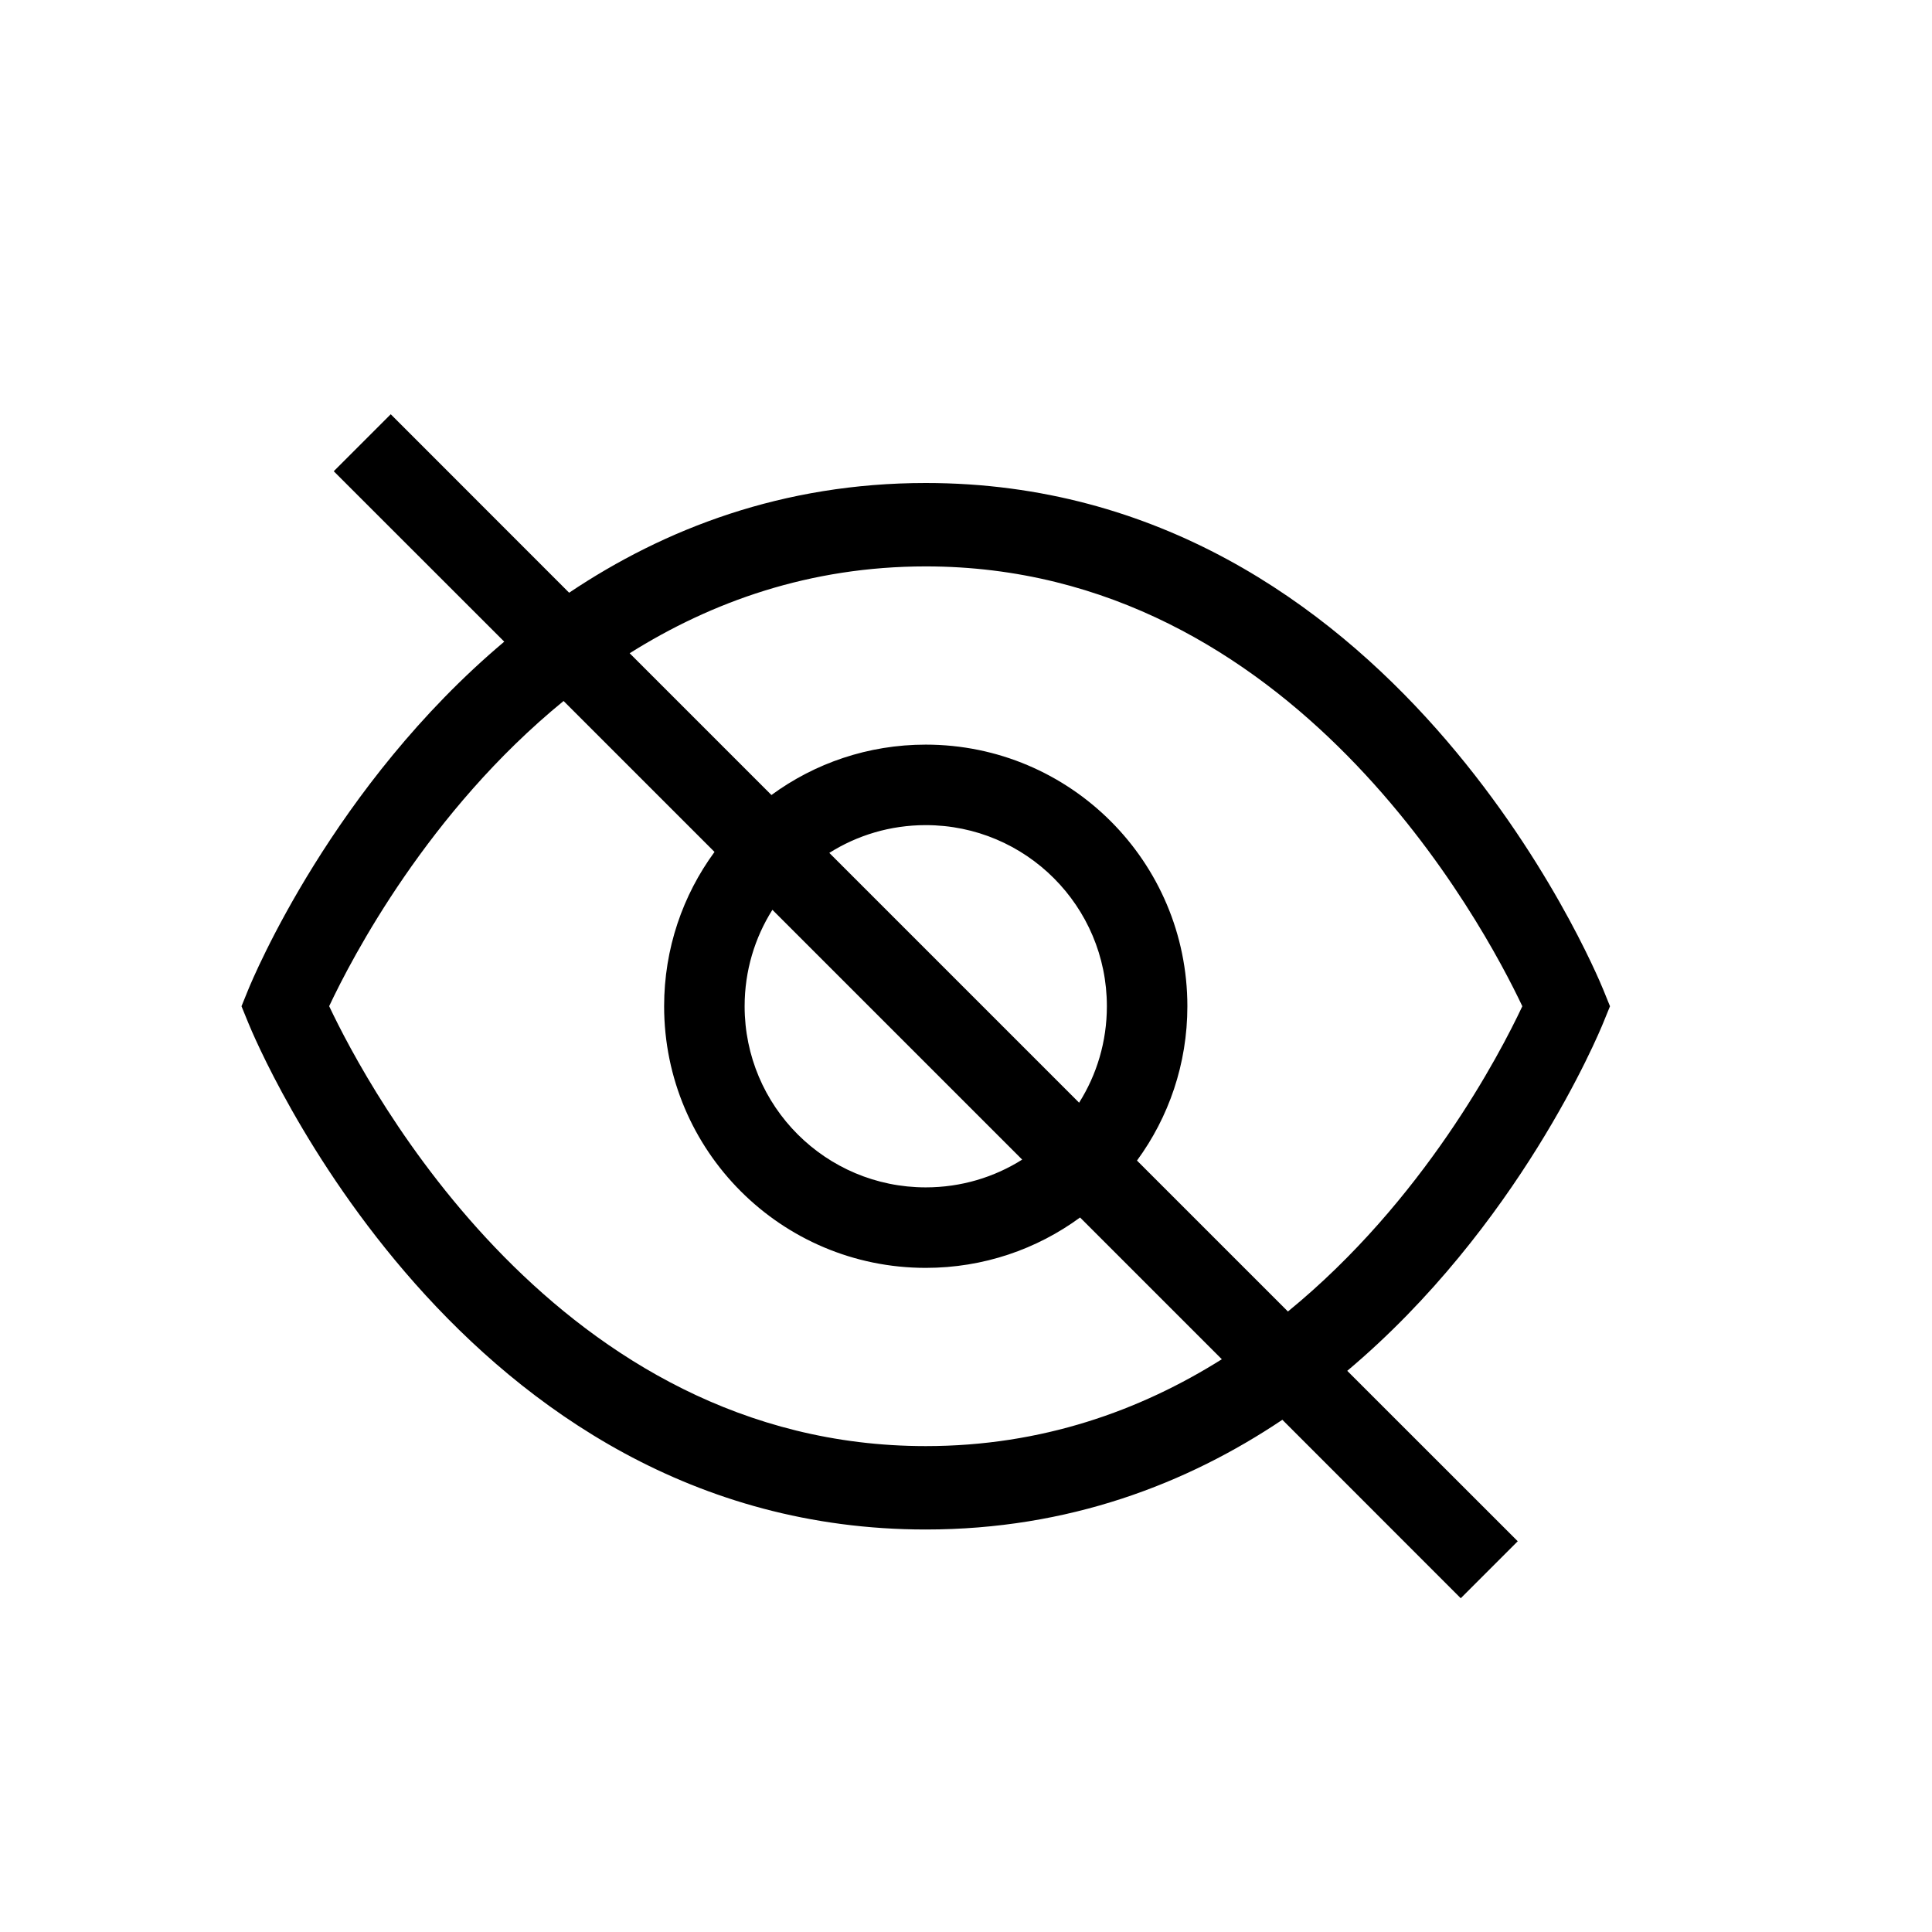 <svg xmlns="http://www.w3.org/2000/svg" width="24" height="24" viewBox="0 0 24 24"><path d="M16.736,17.029 L18.854,19.146 L18.146,19.854 L15.93,17.637 C14.745,18.432 13.276,19 11.5,19 C5.707,19 3.187,12.959 3.082,12.701 L3,12.5 L3.082,12.298 C3.147,12.139 4.14,9.758 6.264,7.971 L4.146,5.854 L4.854,5.146 L7.07,7.363 C8.255,6.568 9.724,6 11.5,6 C17.293,6 19.813,12.041 19.918,12.298 L20,12.5 L19.918,12.701 C19.853,12.861 18.86,15.242 16.736,17.029 Z M7.001,8.708 C5.318,10.082 4.372,11.898 4.089,12.499 C4.567,13.51 6.932,17.964 11.5,17.964 C12.943,17.964 14.165,17.522 15.178,16.885 L13.417,15.124 C12.88,15.518 12.217,15.75 11.5,15.75 C9.705,15.75 8.25,14.295 8.25,12.5 C8.25,11.783 8.482,11.12 8.876,10.583 L7.001,8.708 Z M7.822,8.115 L9.583,9.876 C10.12,9.482 10.783,9.25 11.5,9.25 C13.295,9.25 14.75,10.705 14.75,12.5 C14.75,13.217 14.518,13.88 14.124,14.417 L15.999,16.292 C17.682,14.917 18.628,13.101 18.911,12.5 C18.433,11.49 16.068,7.036 11.5,7.036 C10.057,7.036 8.835,7.478 7.822,8.115 Z M9.595,11.302 C9.376,11.649 9.25,12.06 9.25,12.5 C9.25,13.743 10.257,14.75 11.5,14.75 C11.94,14.75 12.351,14.624 12.698,14.405 L9.595,11.302 Z M10.302,10.595 L13.405,13.698 C13.624,13.351 13.75,12.94 13.75,12.5 C13.75,11.257 12.743,10.25 11.5,10.25 C11.06,10.25 10.649,10.376 10.302,10.595 Z"/></svg>